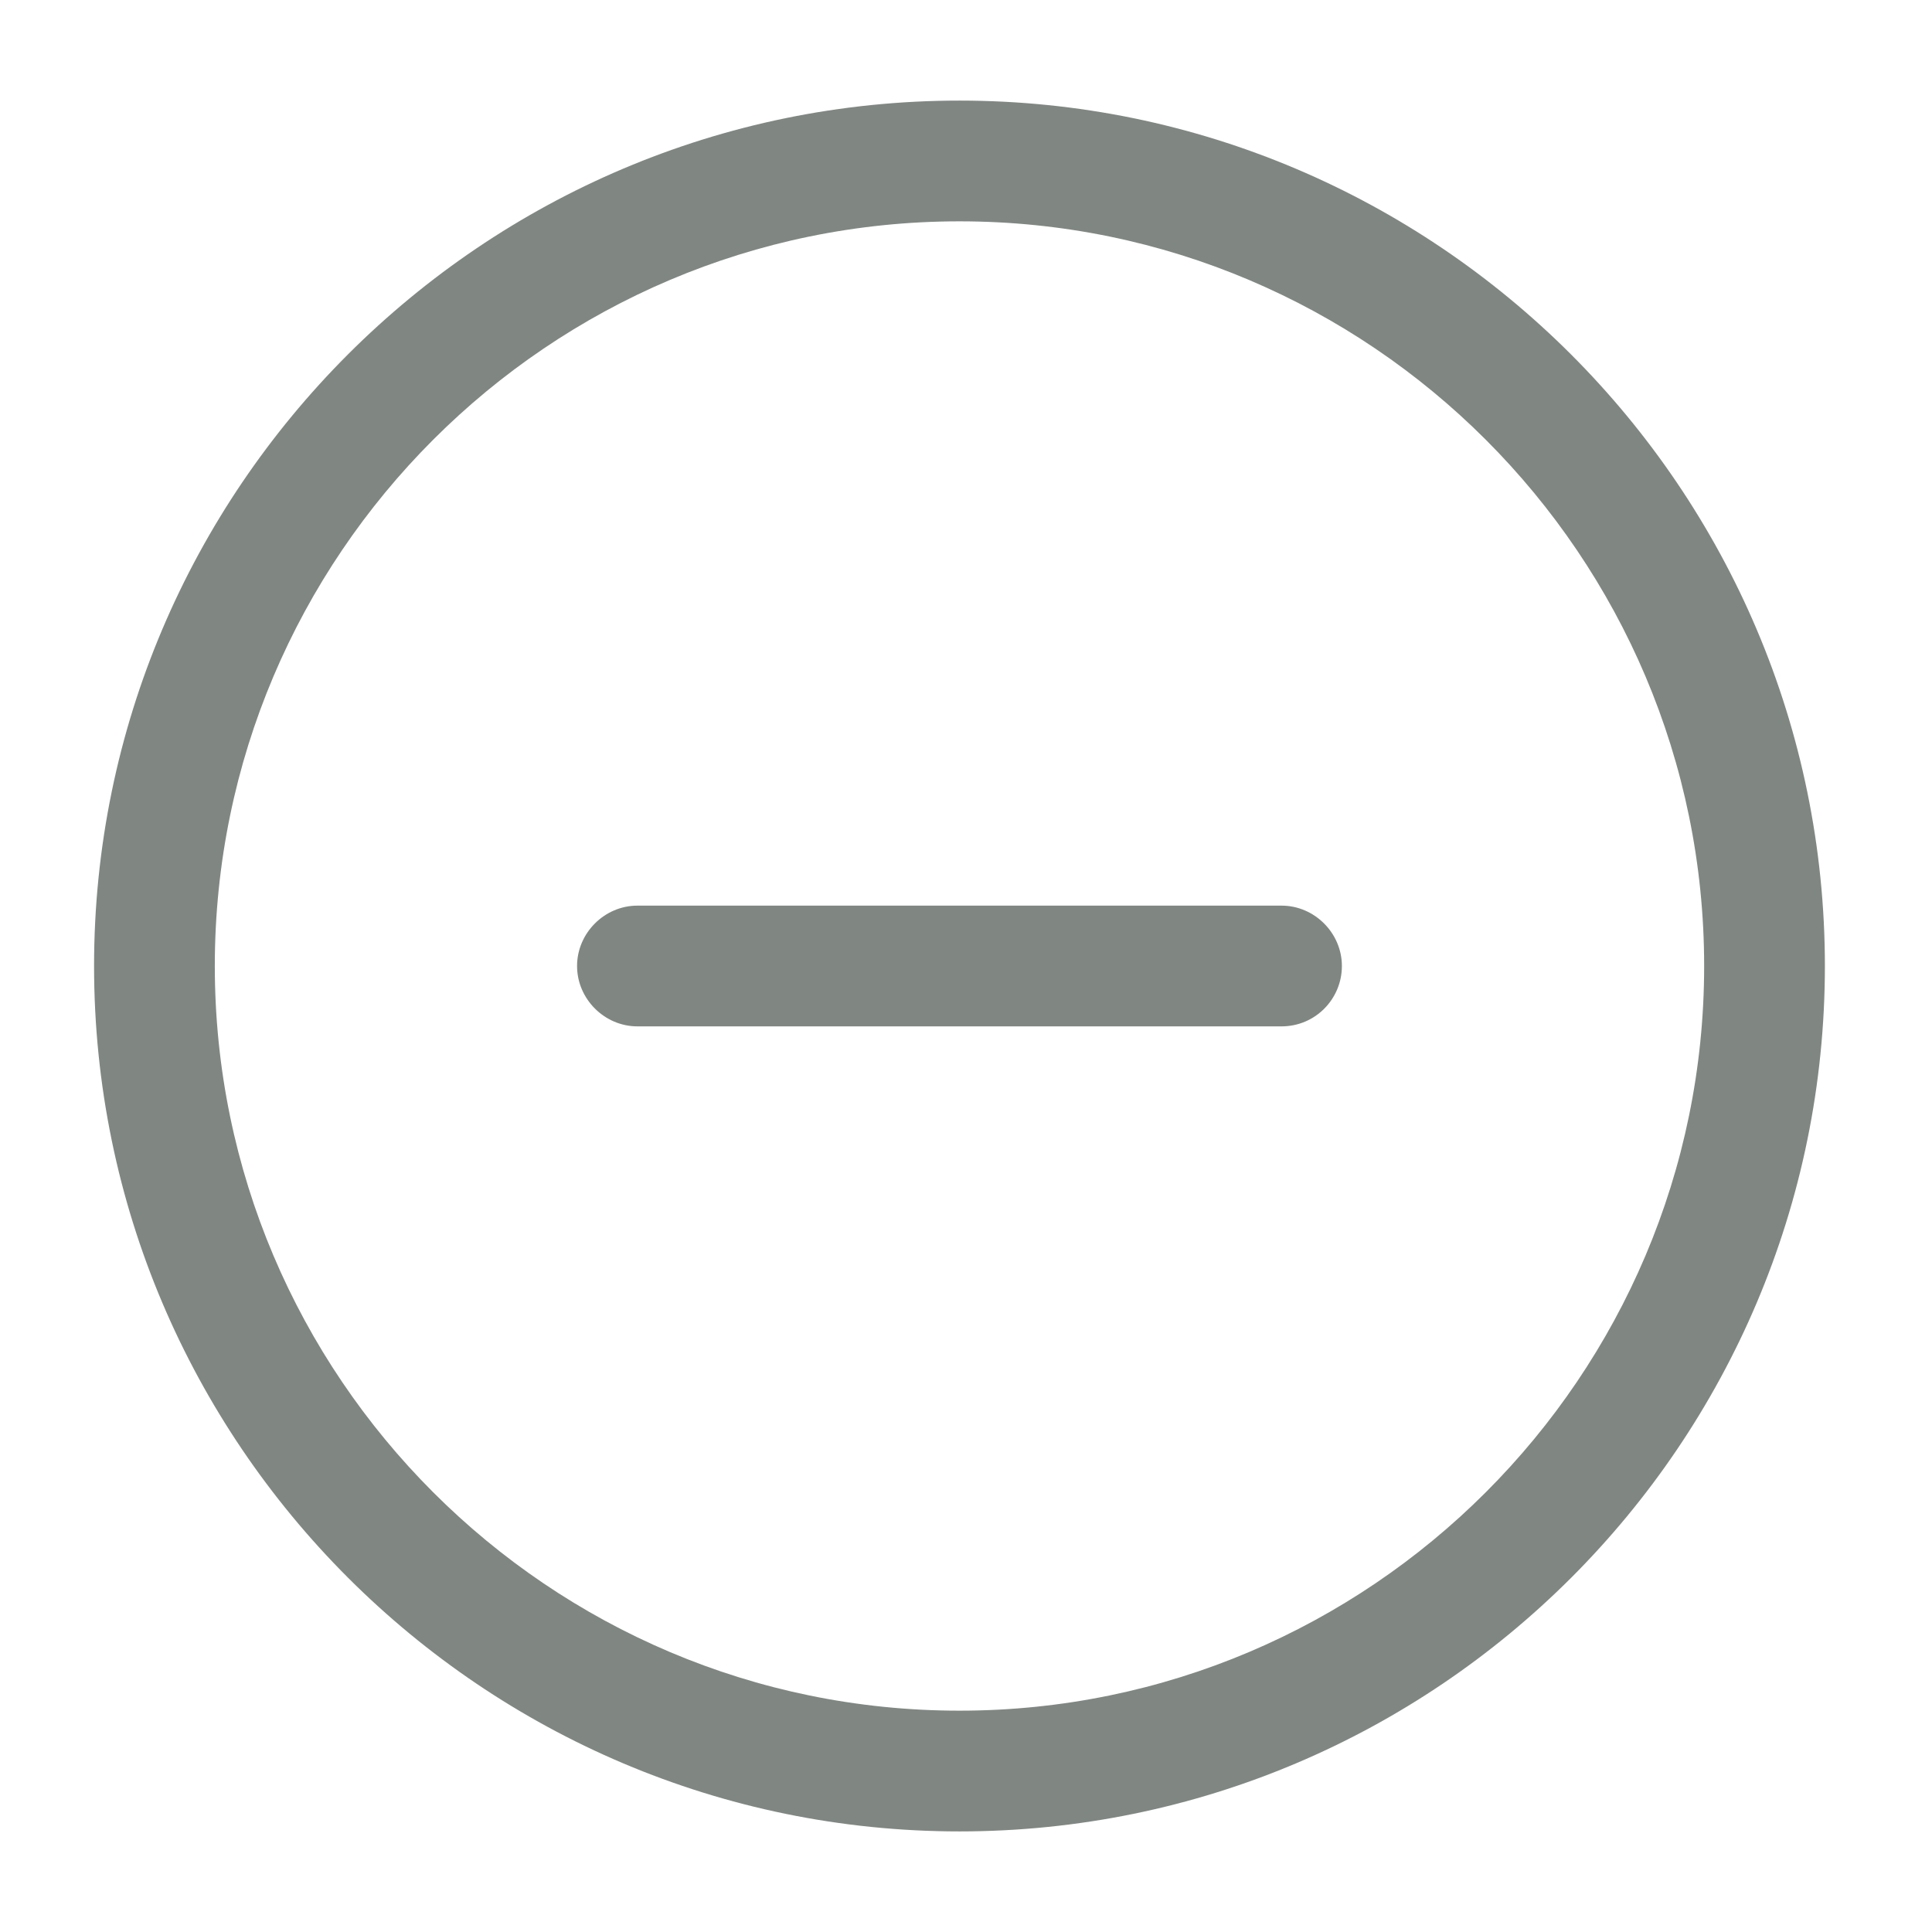 <svg width="16" height="16" viewBox="0 0 16 16" fill="none" xmlns="http://www.w3.org/2000/svg">
<path d="M7.946 15.167C3.999 15.167 0.779 11.954 0.779 8C0.779 4.047 3.999 0.833 7.946 0.833C11.893 0.833 15.113 4.047 15.113 8C15.113 11.954 11.899 15.167 7.946 15.167ZM7.946 1.833C4.546 1.833 1.779 4.6 1.779 8C1.779 11.4 4.546 14.167 7.946 14.167C11.346 14.167 14.113 11.4 14.113 8C14.113 4.6 11.346 1.833 7.946 1.833Z" fill="#808783"/>
<path d="M10.613 8.5H5.279C5.006 8.5 4.779 8.273 4.779 8C4.779 7.727 5.006 7.5 5.279 7.5H10.613C10.886 7.5 11.113 7.727 11.113 8C11.113 8.273 10.893 8.5 10.613 8.5Z" fill="#808783"/>
</svg>
